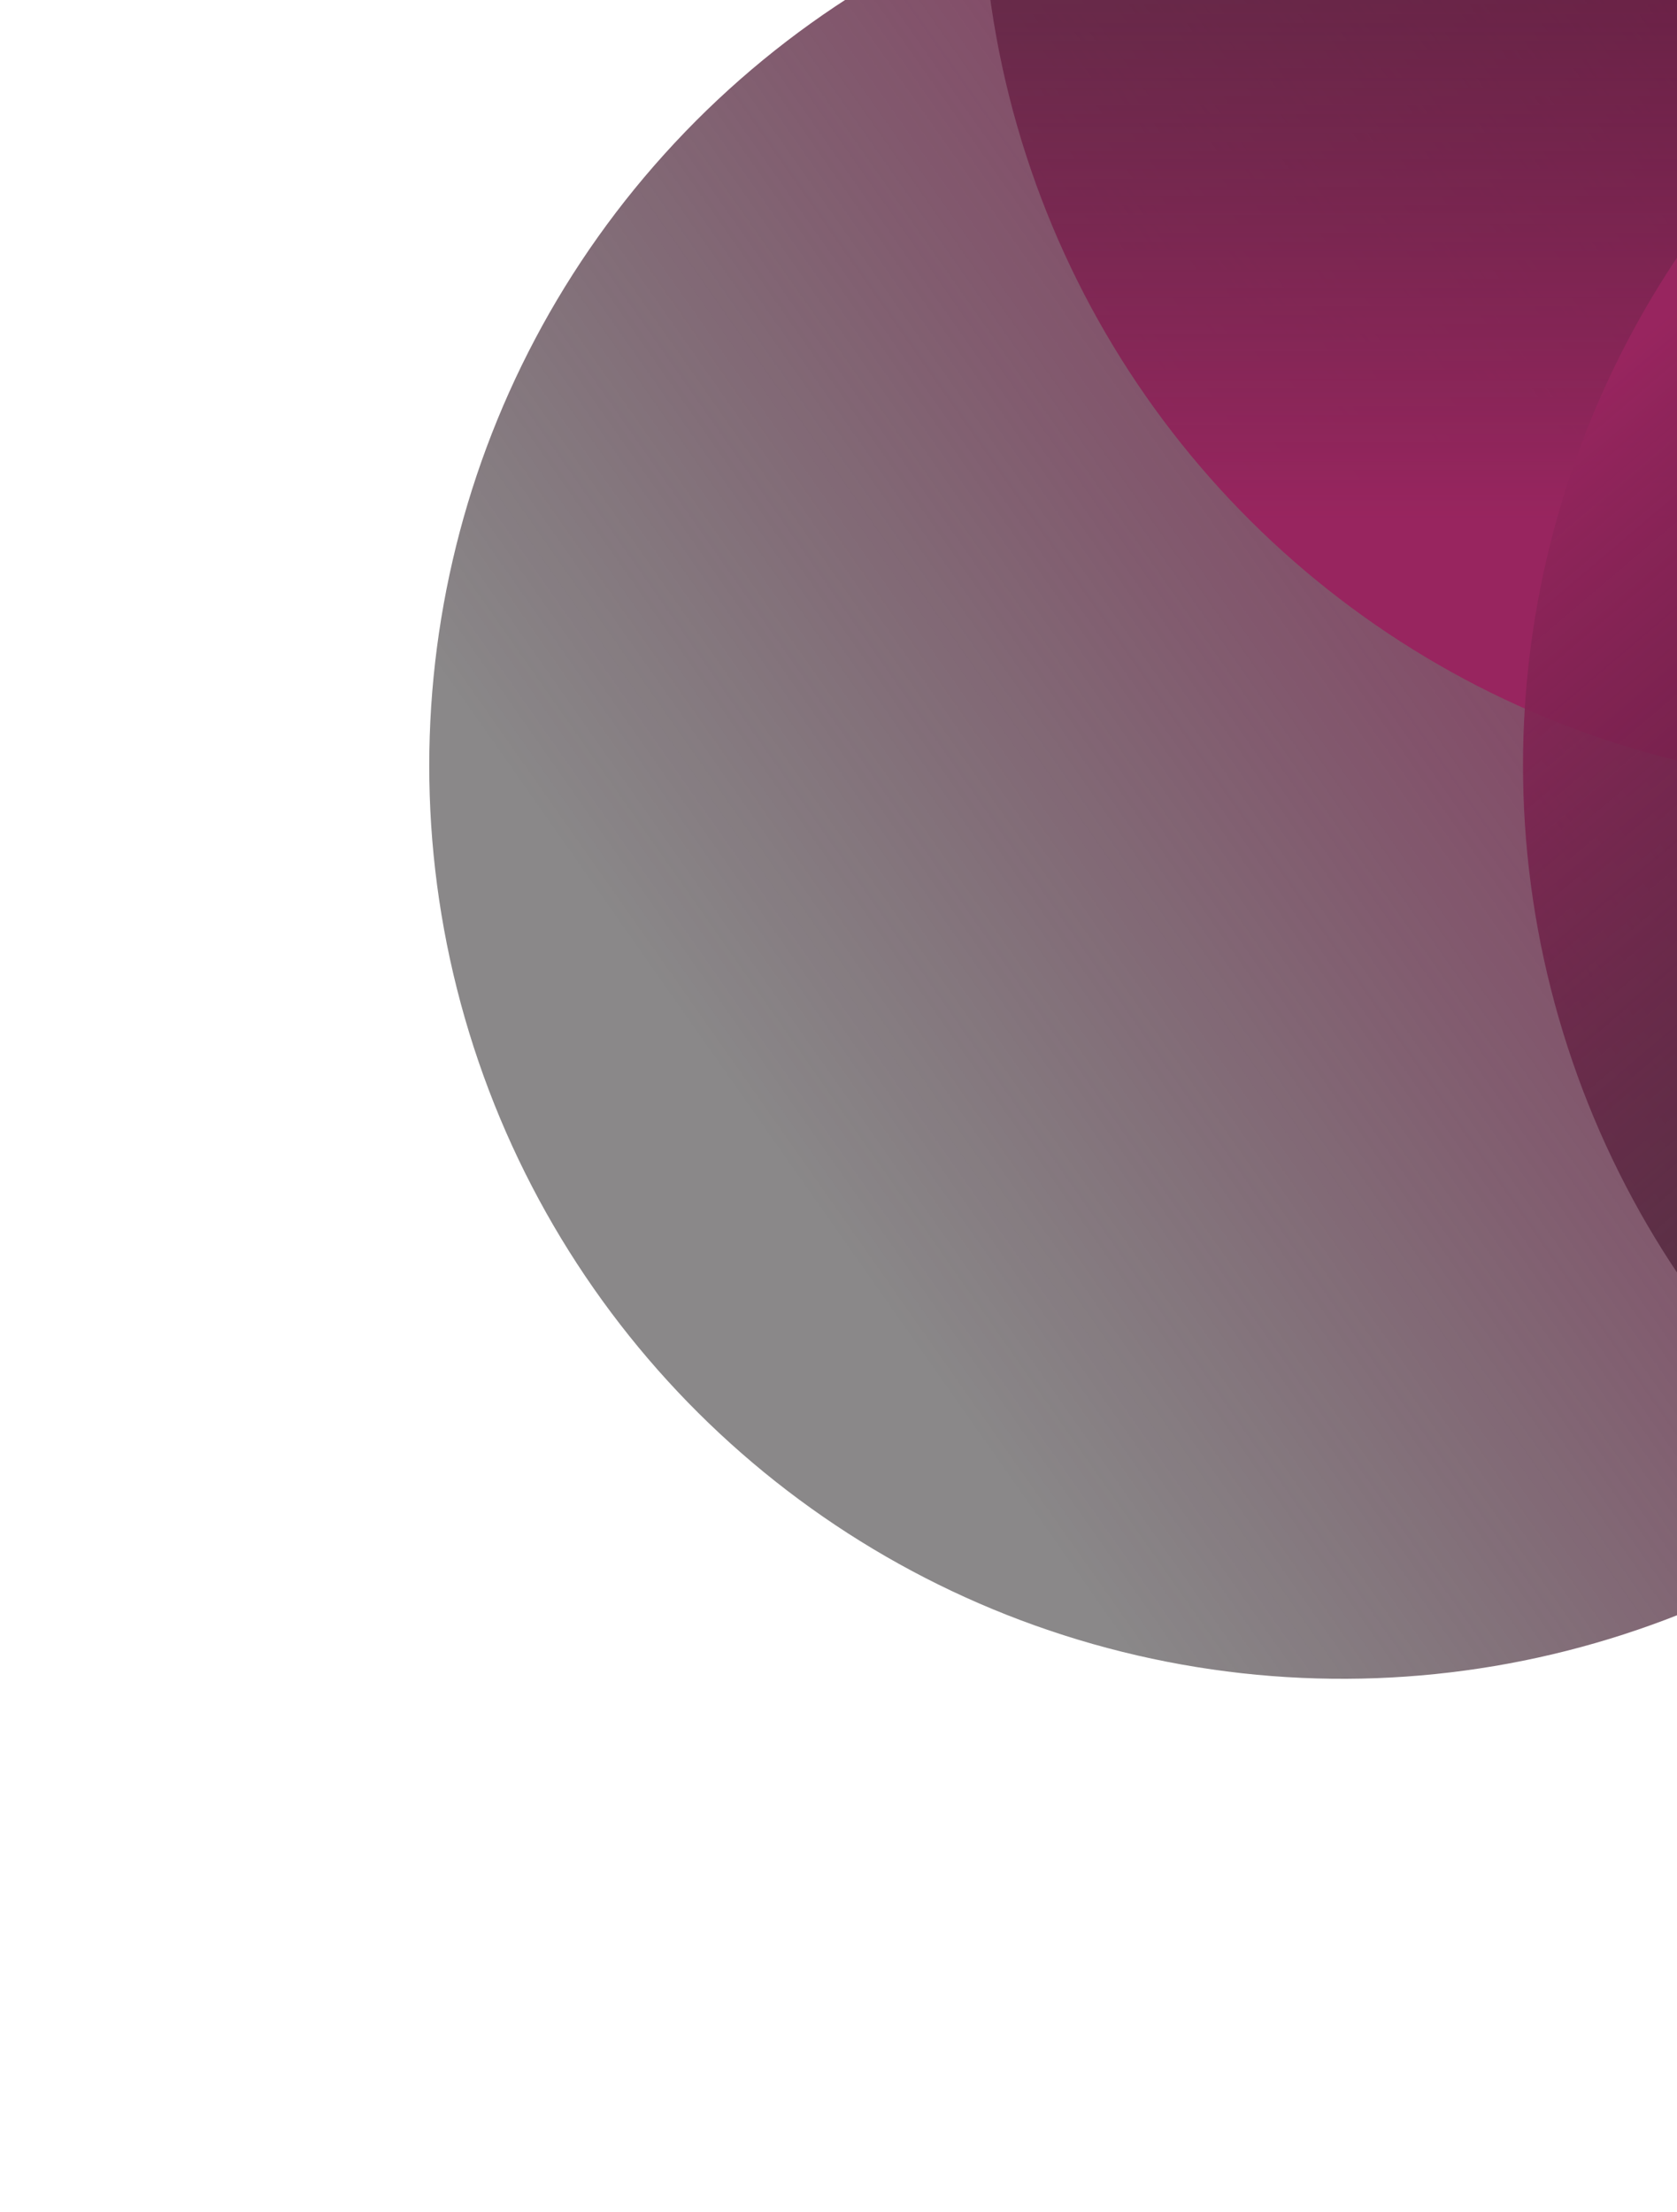 <svg width="730" height="963" viewBox="0 0 730 963" fill="none" xmlns="http://www.w3.org/2000/svg">
    <circle cx="584.365" cy="333.368" r="397.505" transform="rotate(-17 584.365 333.368)" fill="url(#paint0_linear_6_176)" />
    <circle cx="824.823" cy="-54.924" r="397.505" transform="rotate(-17 824.823 -54.924)" fill="url(#paint1_linear_6_176)" />
    <circle cx="1060.48" cy="333.087" r="397.505" transform="rotate(-17 1060.48 333.087)" fill="url(#paint2_linear_6_176)" />
    <defs>
        <linearGradient id="paint0_linear_6_176" x1="908.12" y1="217.223" x2="295.171" y2="417.708" gradientUnits="userSpaceOnUse">
            <stop stop-color="#98255F" />
            <stop offset="1" stop-color="#1E1A1C" stop-opacity="0.52" />
        </linearGradient>
        <linearGradient id="paint1_linear_6_176" x1="742.022" y1="214.105" x2="884.213" y2="-250.98" gradientUnits="userSpaceOnUse">
            <stop stop-color="#98255F" />
            <stop offset="1" stop-color="#1E1A1C" stop-opacity="0.52" />
        </linearGradient>
        <linearGradient id="paint2_linear_6_176" x1="919.802" y1="-5.205" x2="1118.19" y2="454.824" gradientUnits="userSpaceOnUse">
            <stop stop-color="#98255F" />
            <stop offset="1" stop-color="#1E1A1C" stop-opacity="0.52" />
        </linearGradient>
    </defs>
</svg>